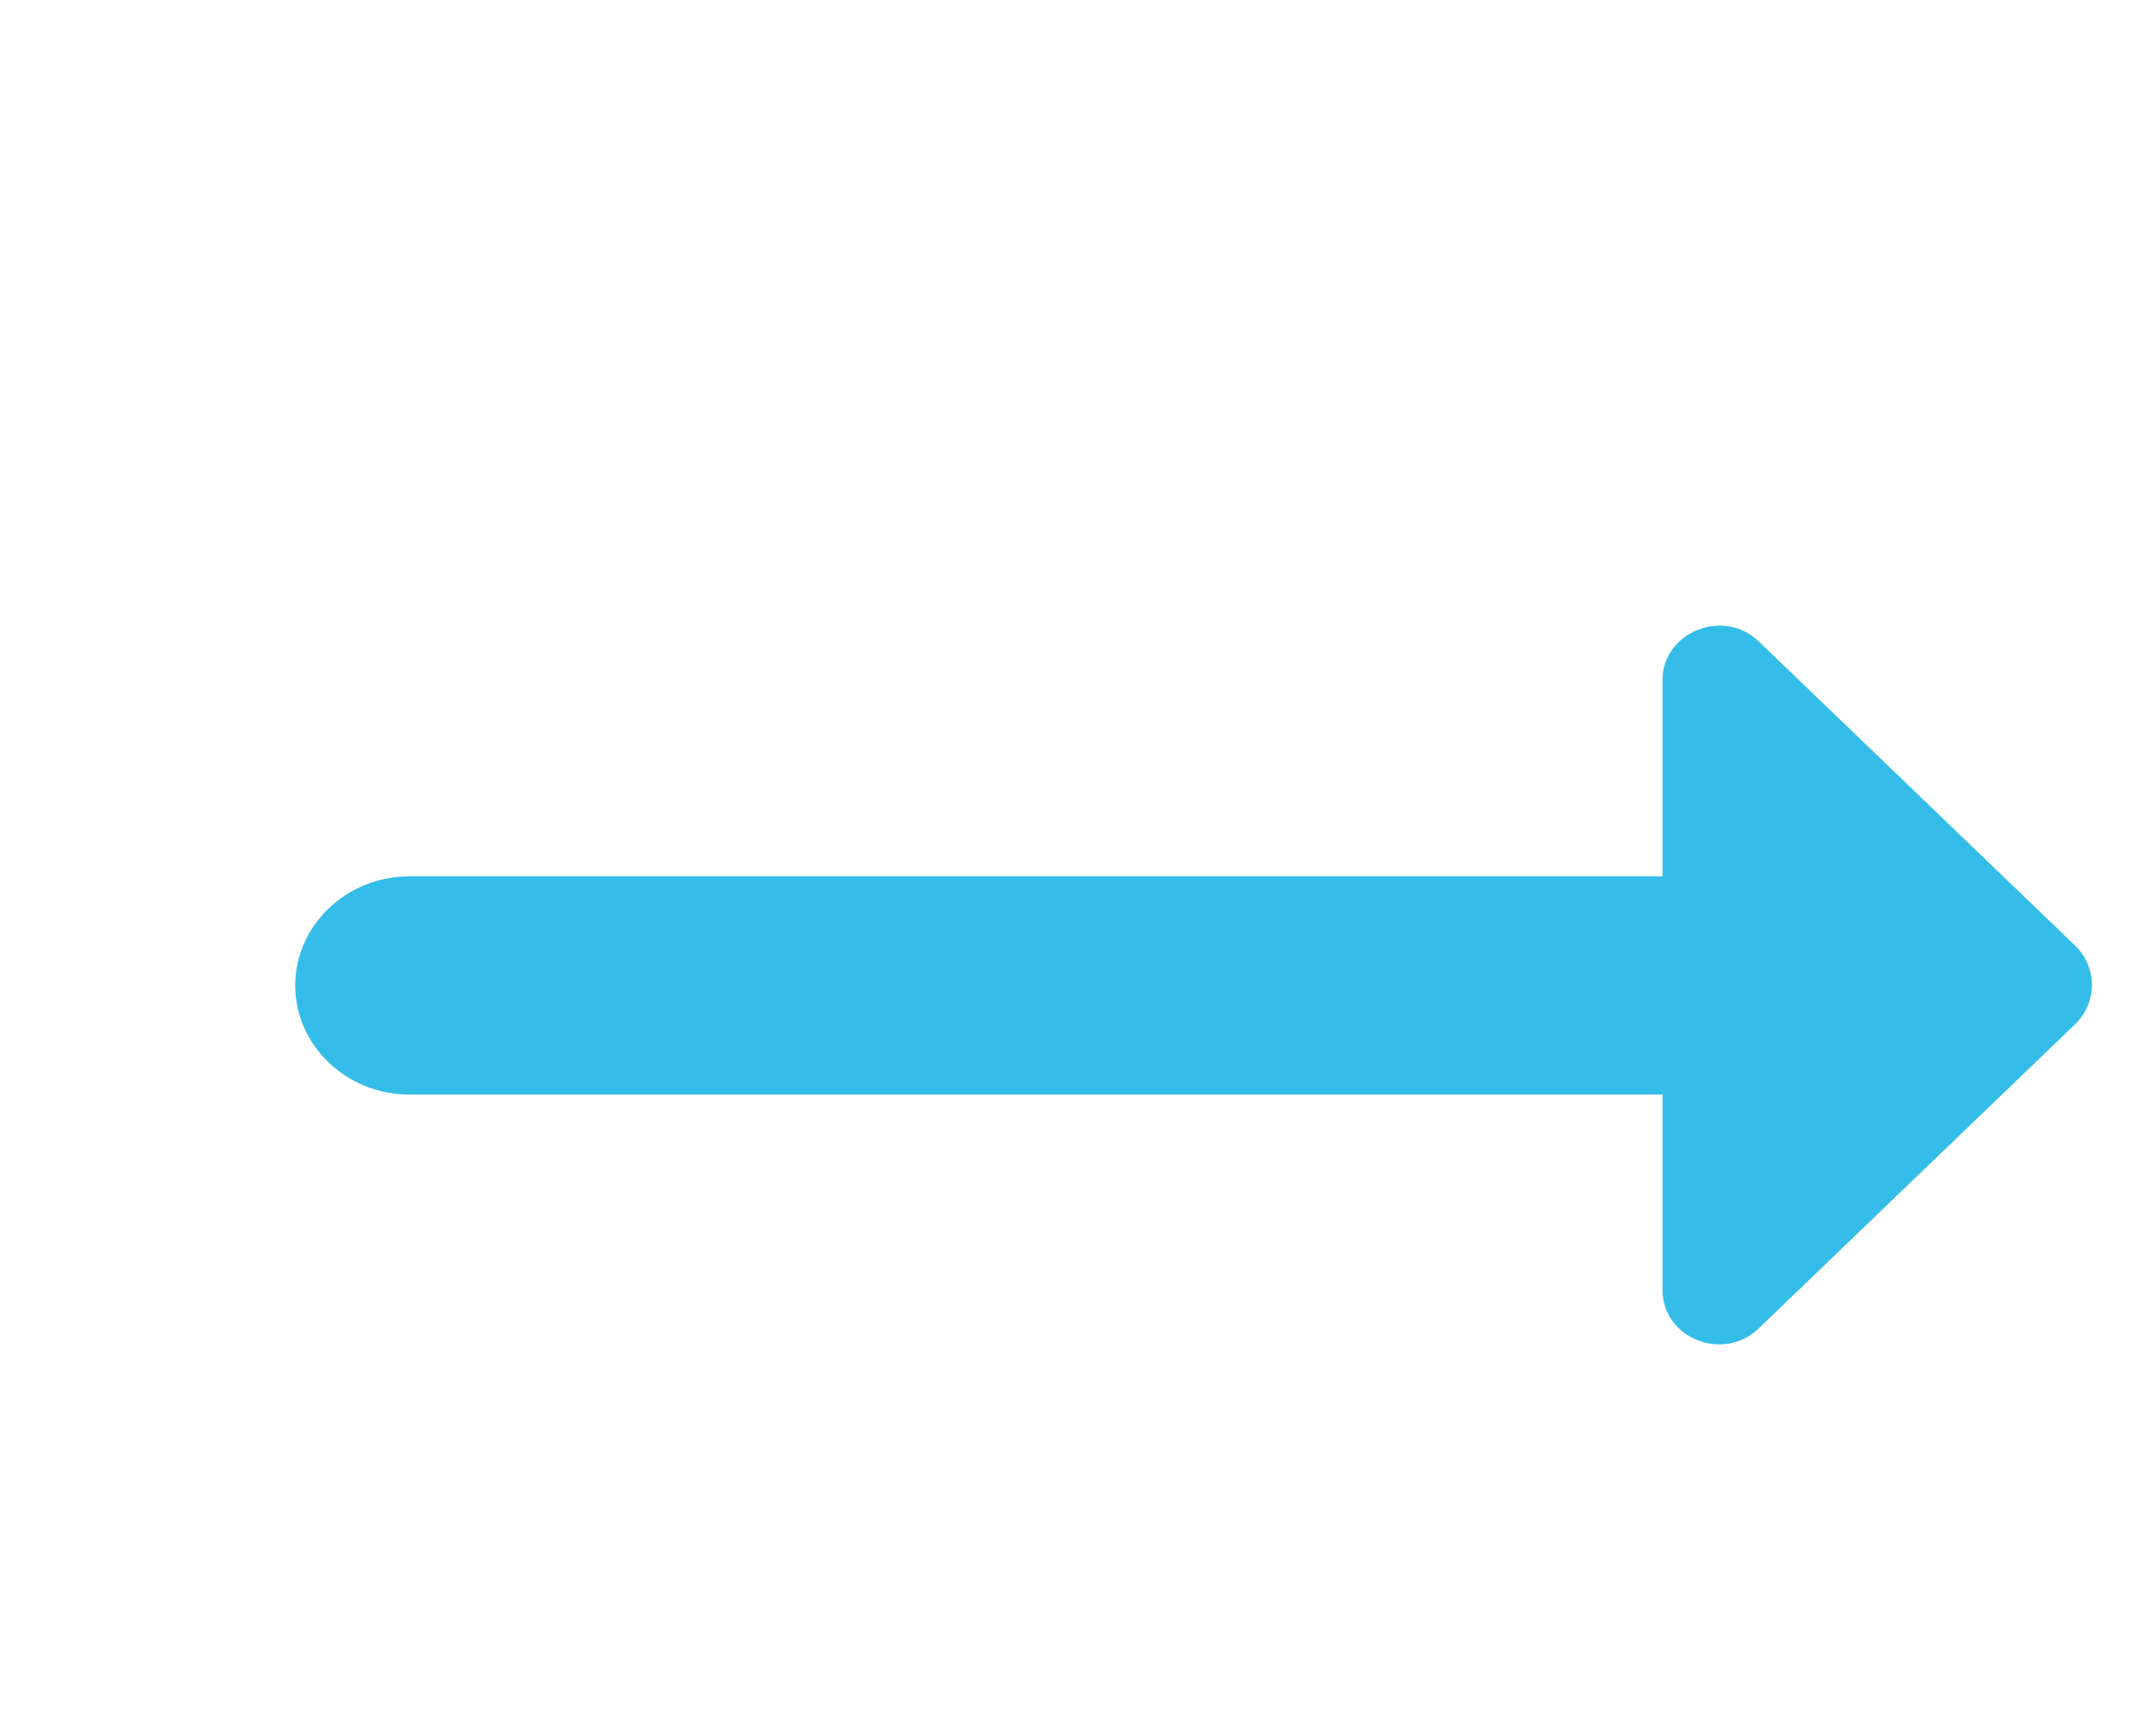 <svg width="30" height="24" viewBox="0 0 30 24" fill="none" xmlns="http://www.w3.org/2000/svg">
<path d="M23.133 12.193H5.692C4.821 12.193 4.108 12.876 4.108 13.71C4.108 14.545 4.821 15.228 5.692 15.228H23.133V17.944C23.133 18.626 23.988 18.96 24.479 18.475L28.883 14.242C29.184 13.938 29.184 13.468 28.883 13.164L24.479 8.931C23.988 8.446 23.133 8.795 23.133 9.462V12.193Z" fill="#34BDE8"/>
</svg>
